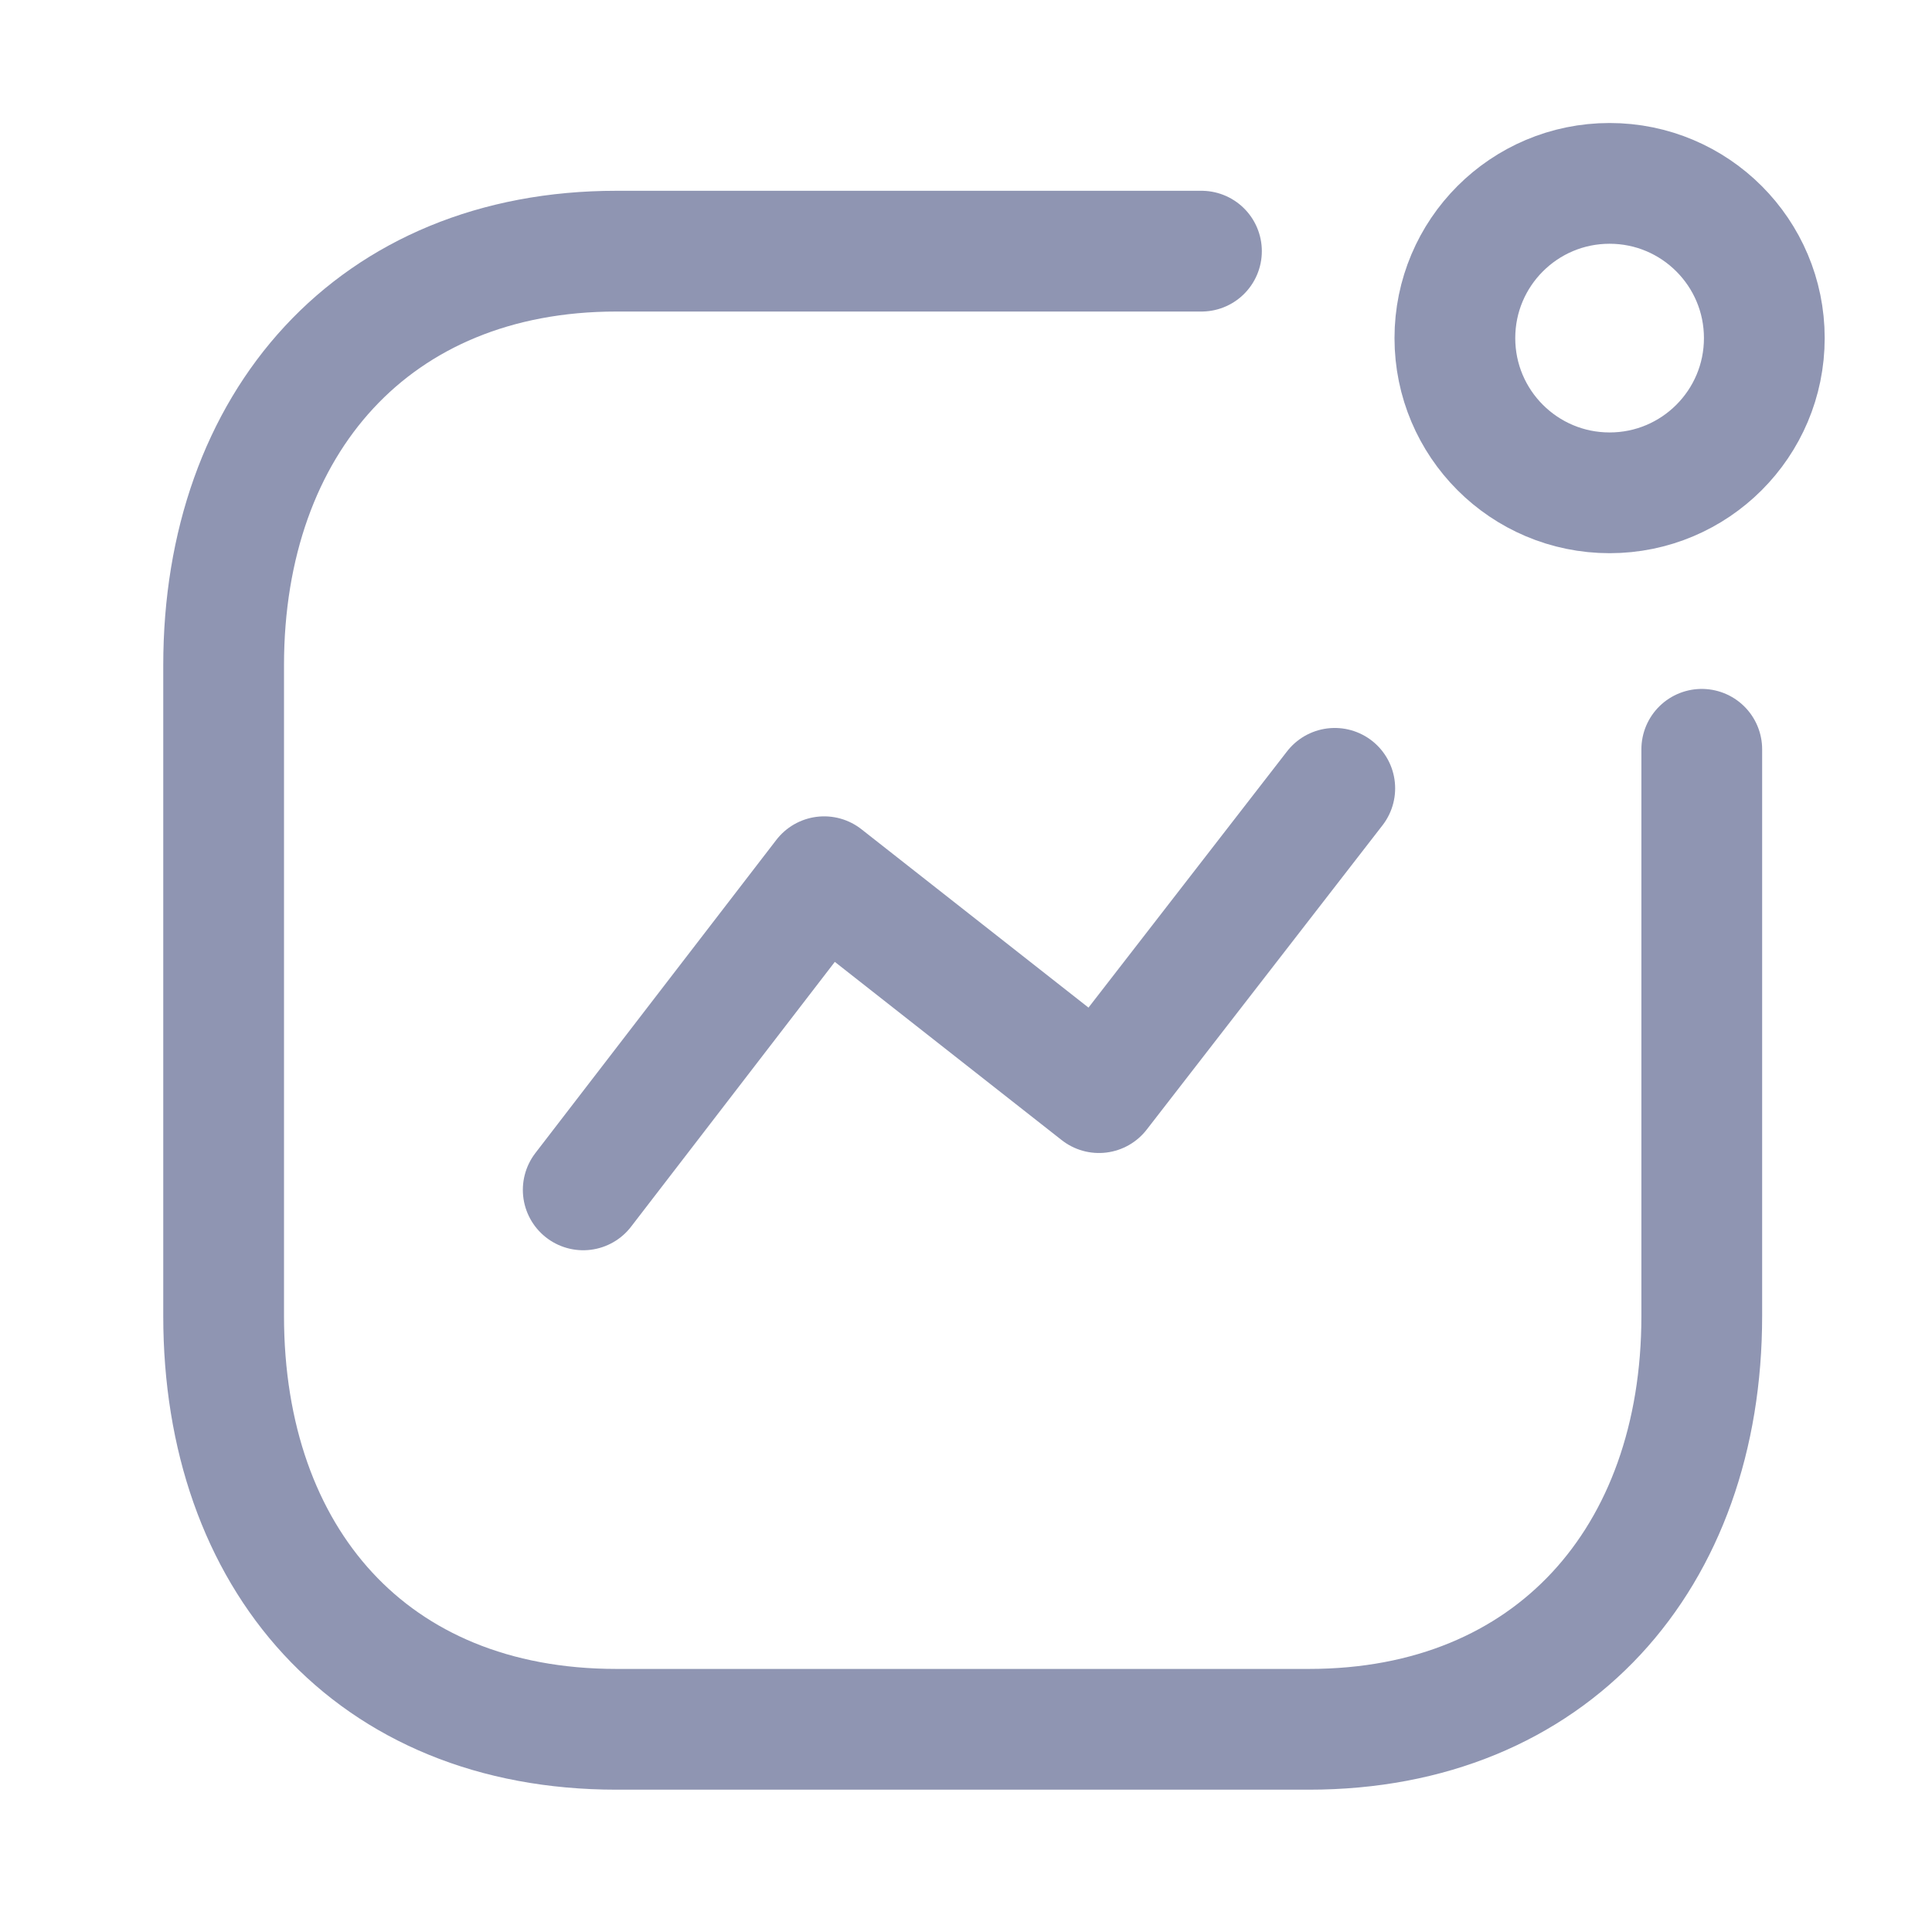 <svg width="24" height="24" viewBox="0 0 24 24" fill="none" xmlns="http://www.w3.org/2000/svg">
<path d="M7.245 14.781L10.238 10.891L13.652 13.573L16.581 9.793" stroke="#8F95B2" stroke-width="1.5" stroke-linecap="round" stroke-linejoin="round"/>
<circle cx="19.995" cy="4.2" r="1.922" stroke="#8F95B2" stroke-width="1.5" stroke-linecap="round" stroke-linejoin="round"/>
<path d="M14.925 3.12H7.657C4.645 3.12 2.778 5.253 2.778 8.264V16.347C2.778 19.358 4.609 21.482 7.657 21.482H16.261C19.272 21.482 21.14 19.358 21.14 16.347V9.308" stroke="#8F95B2" stroke-width="1.5" stroke-linecap="round" stroke-linejoin="round"/>
</svg>
